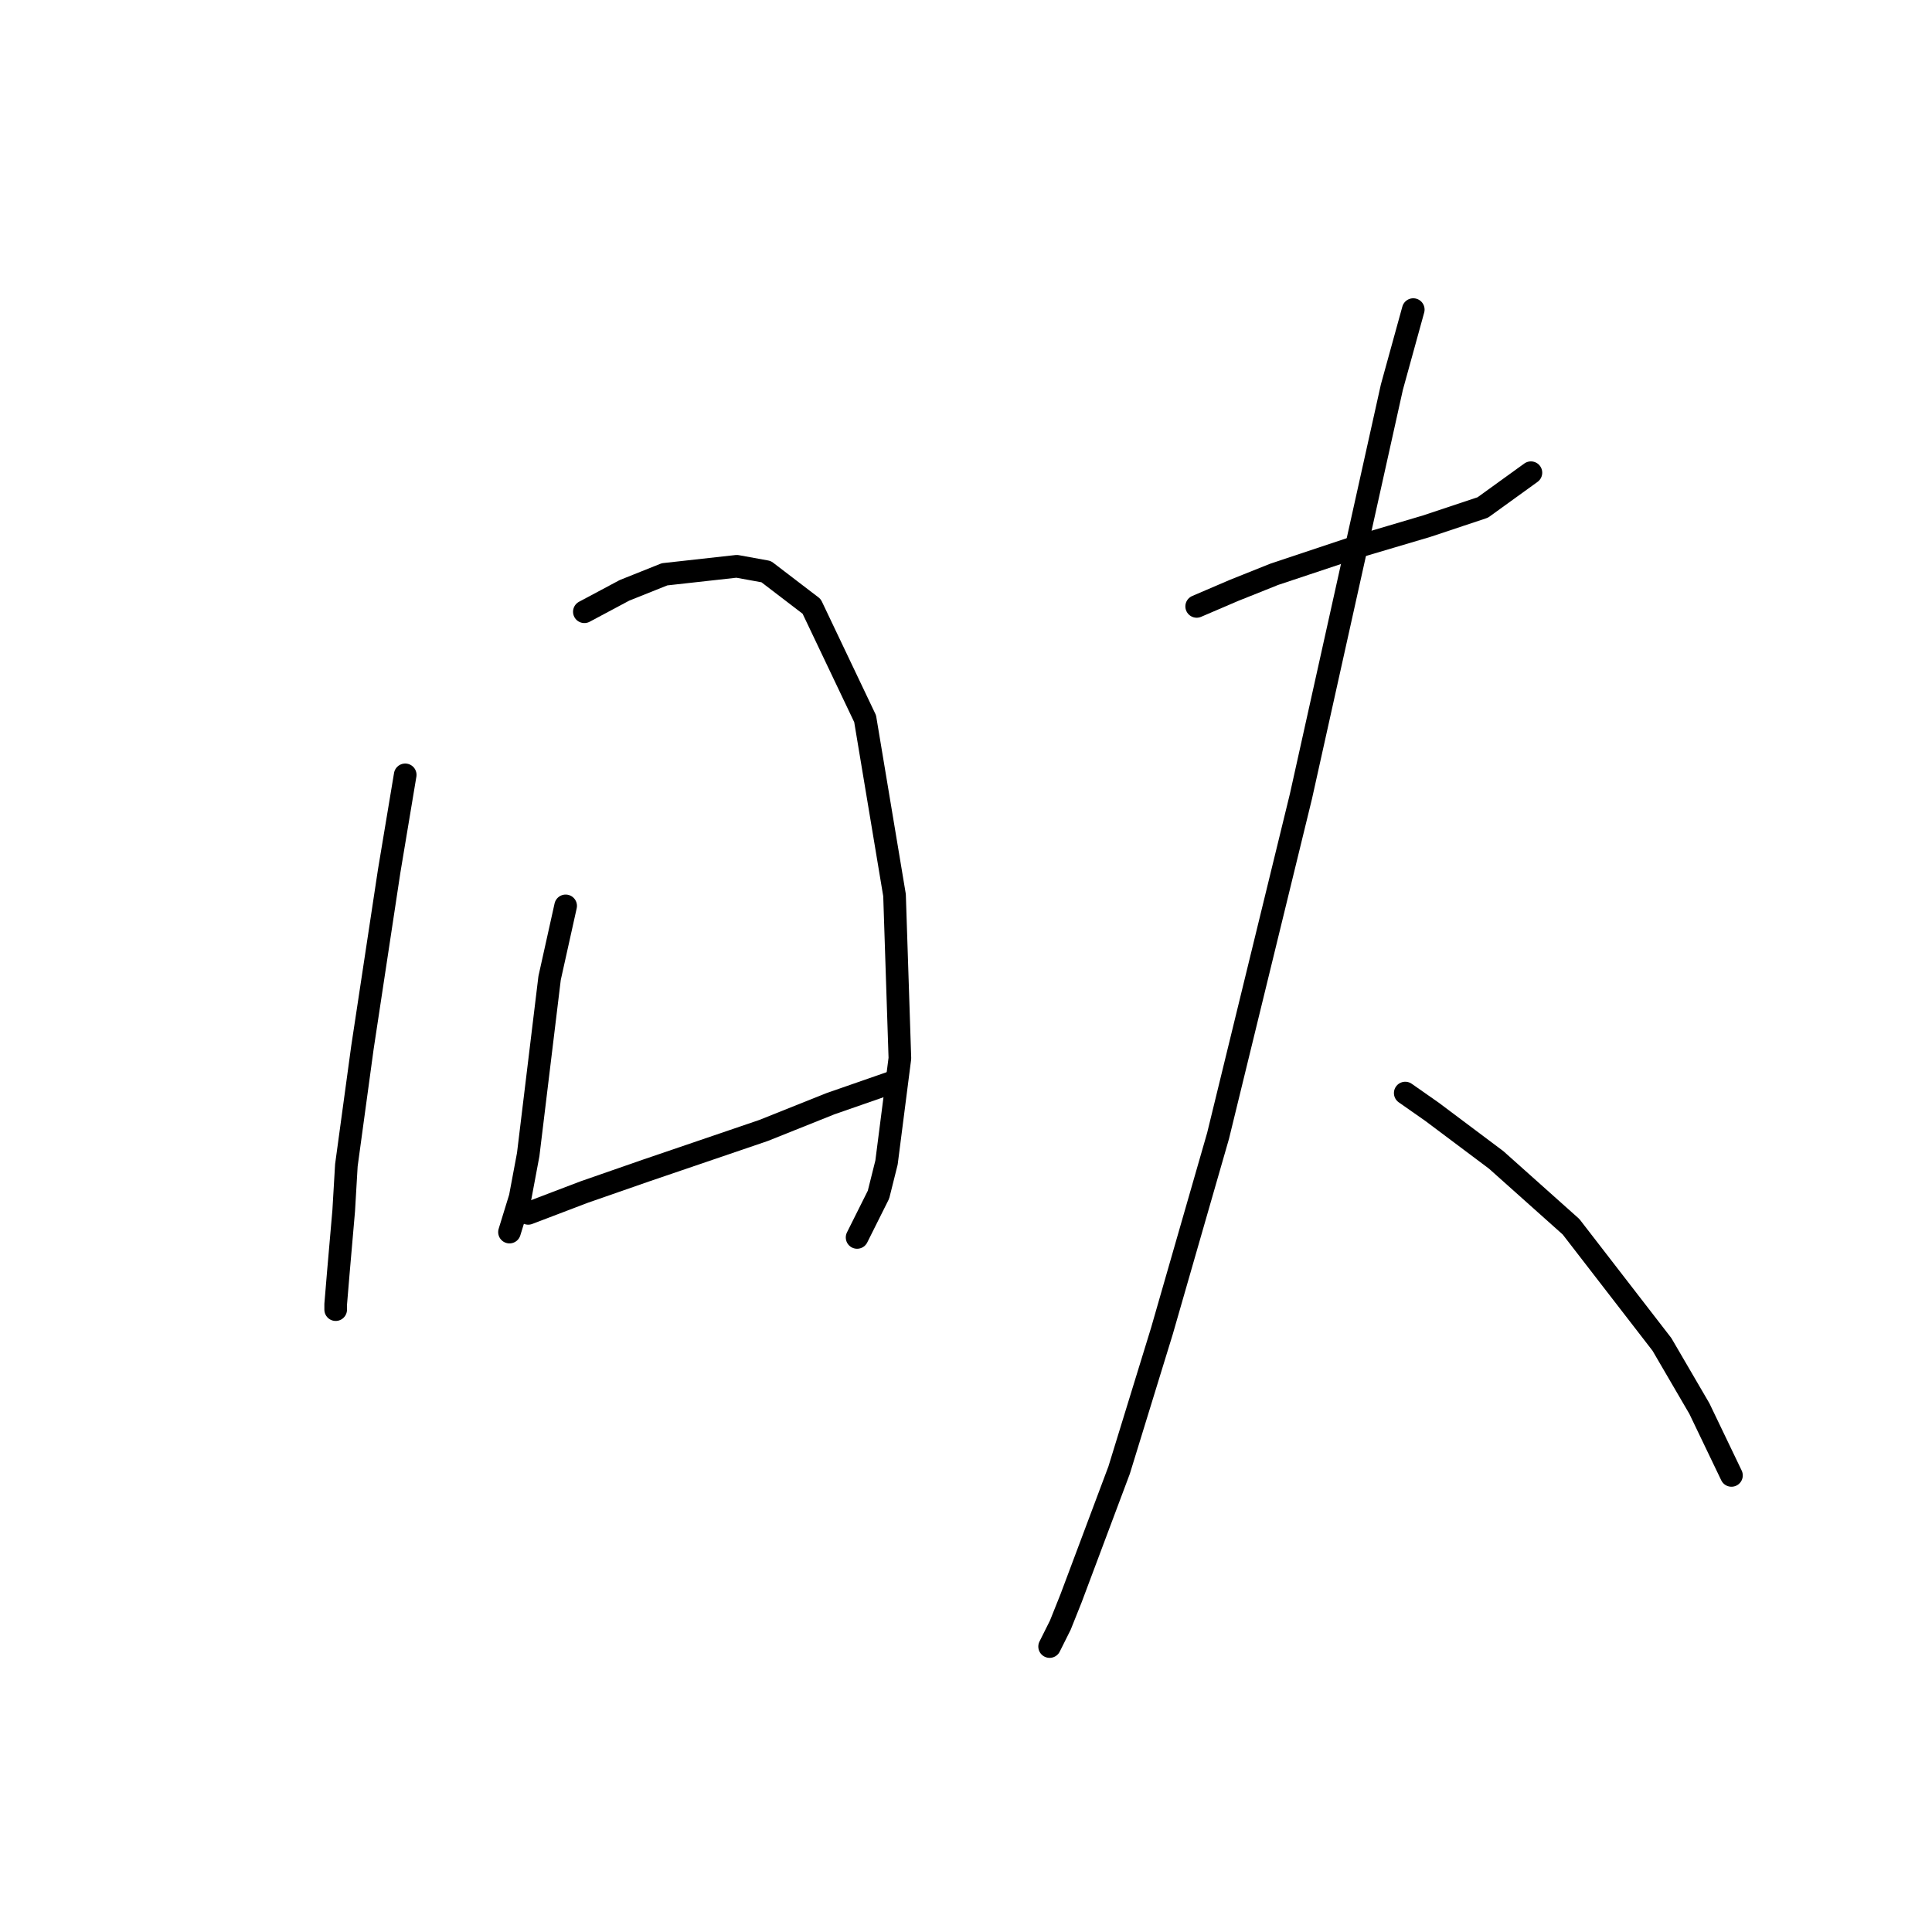 <?xml version="1.0" standalone="no"?>
    <svg width="256" height="256" xmlns="http://www.w3.org/2000/svg" version="1.1">
    <polyline stroke="black" stroke-width="3" stroke-linecap="round" fill="transparent" stroke-linejoin="round" points="53.692 102.672 51.566 115.427 48.023 138.811 45.897 154.401 45.543 160.424 44.835 168.573 44.48 172.825 44.48 173.533 44.48 173.533 " />
        <polyline stroke="black" stroke-width="3" stroke-linecap="round" fill="transparent" stroke-linejoin="round" points="77.431 81.06 82.745 78.225 88.06 76.099 97.626 75.037 101.523 75.745 107.547 80.351 114.633 95.232 118.53 118.616 119.239 140.229 117.467 154.047 116.404 158.298 113.57 163.967 113.57 163.967 " />
        <polyline stroke="black" stroke-width="3" stroke-linecap="round" fill="transparent" stroke-linejoin="round" points="74.95 120.033 72.825 129.599 69.99 152.984 68.927 158.652 67.51 163.258 67.51 163.258 " />
        <polyline stroke="black" stroke-width="3" stroke-linecap="round" fill="transparent" stroke-linejoin="round" points="69.99 160.778 77.431 157.944 85.58 155.109 101.169 149.795 110.027 146.252 118.176 143.417 118.176 143.417 " />
        <polyline stroke="black" stroke-width="3" stroke-linecap="round" fill="transparent" stroke-linejoin="round" points="158.566 80.351 163.527 78.225 168.841 76.099 179.47 72.556 189.037 69.722 196.477 67.242 202.854 62.636 202.854 62.636 " />
        <polyline stroke="black" stroke-width="3" stroke-linecap="round" fill="transparent" stroke-linejoin="round" points="187.265 41.023 184.431 51.298 178.762 76.808 172.384 105.507 161.401 150.503 153.96 176.368 148.292 194.792 141.914 211.798 140.497 215.341 139.08 218.176 139.08 218.176 " />
        <polyline stroke="black" stroke-width="3" stroke-linecap="round" fill="transparent" stroke-linejoin="round" points="186.202 144.835 189.745 147.315 198.249 153.692 208.169 162.55 220.215 178.139 225.176 186.643 229.427 195.5 229.427 195.5 " />
        </svg>